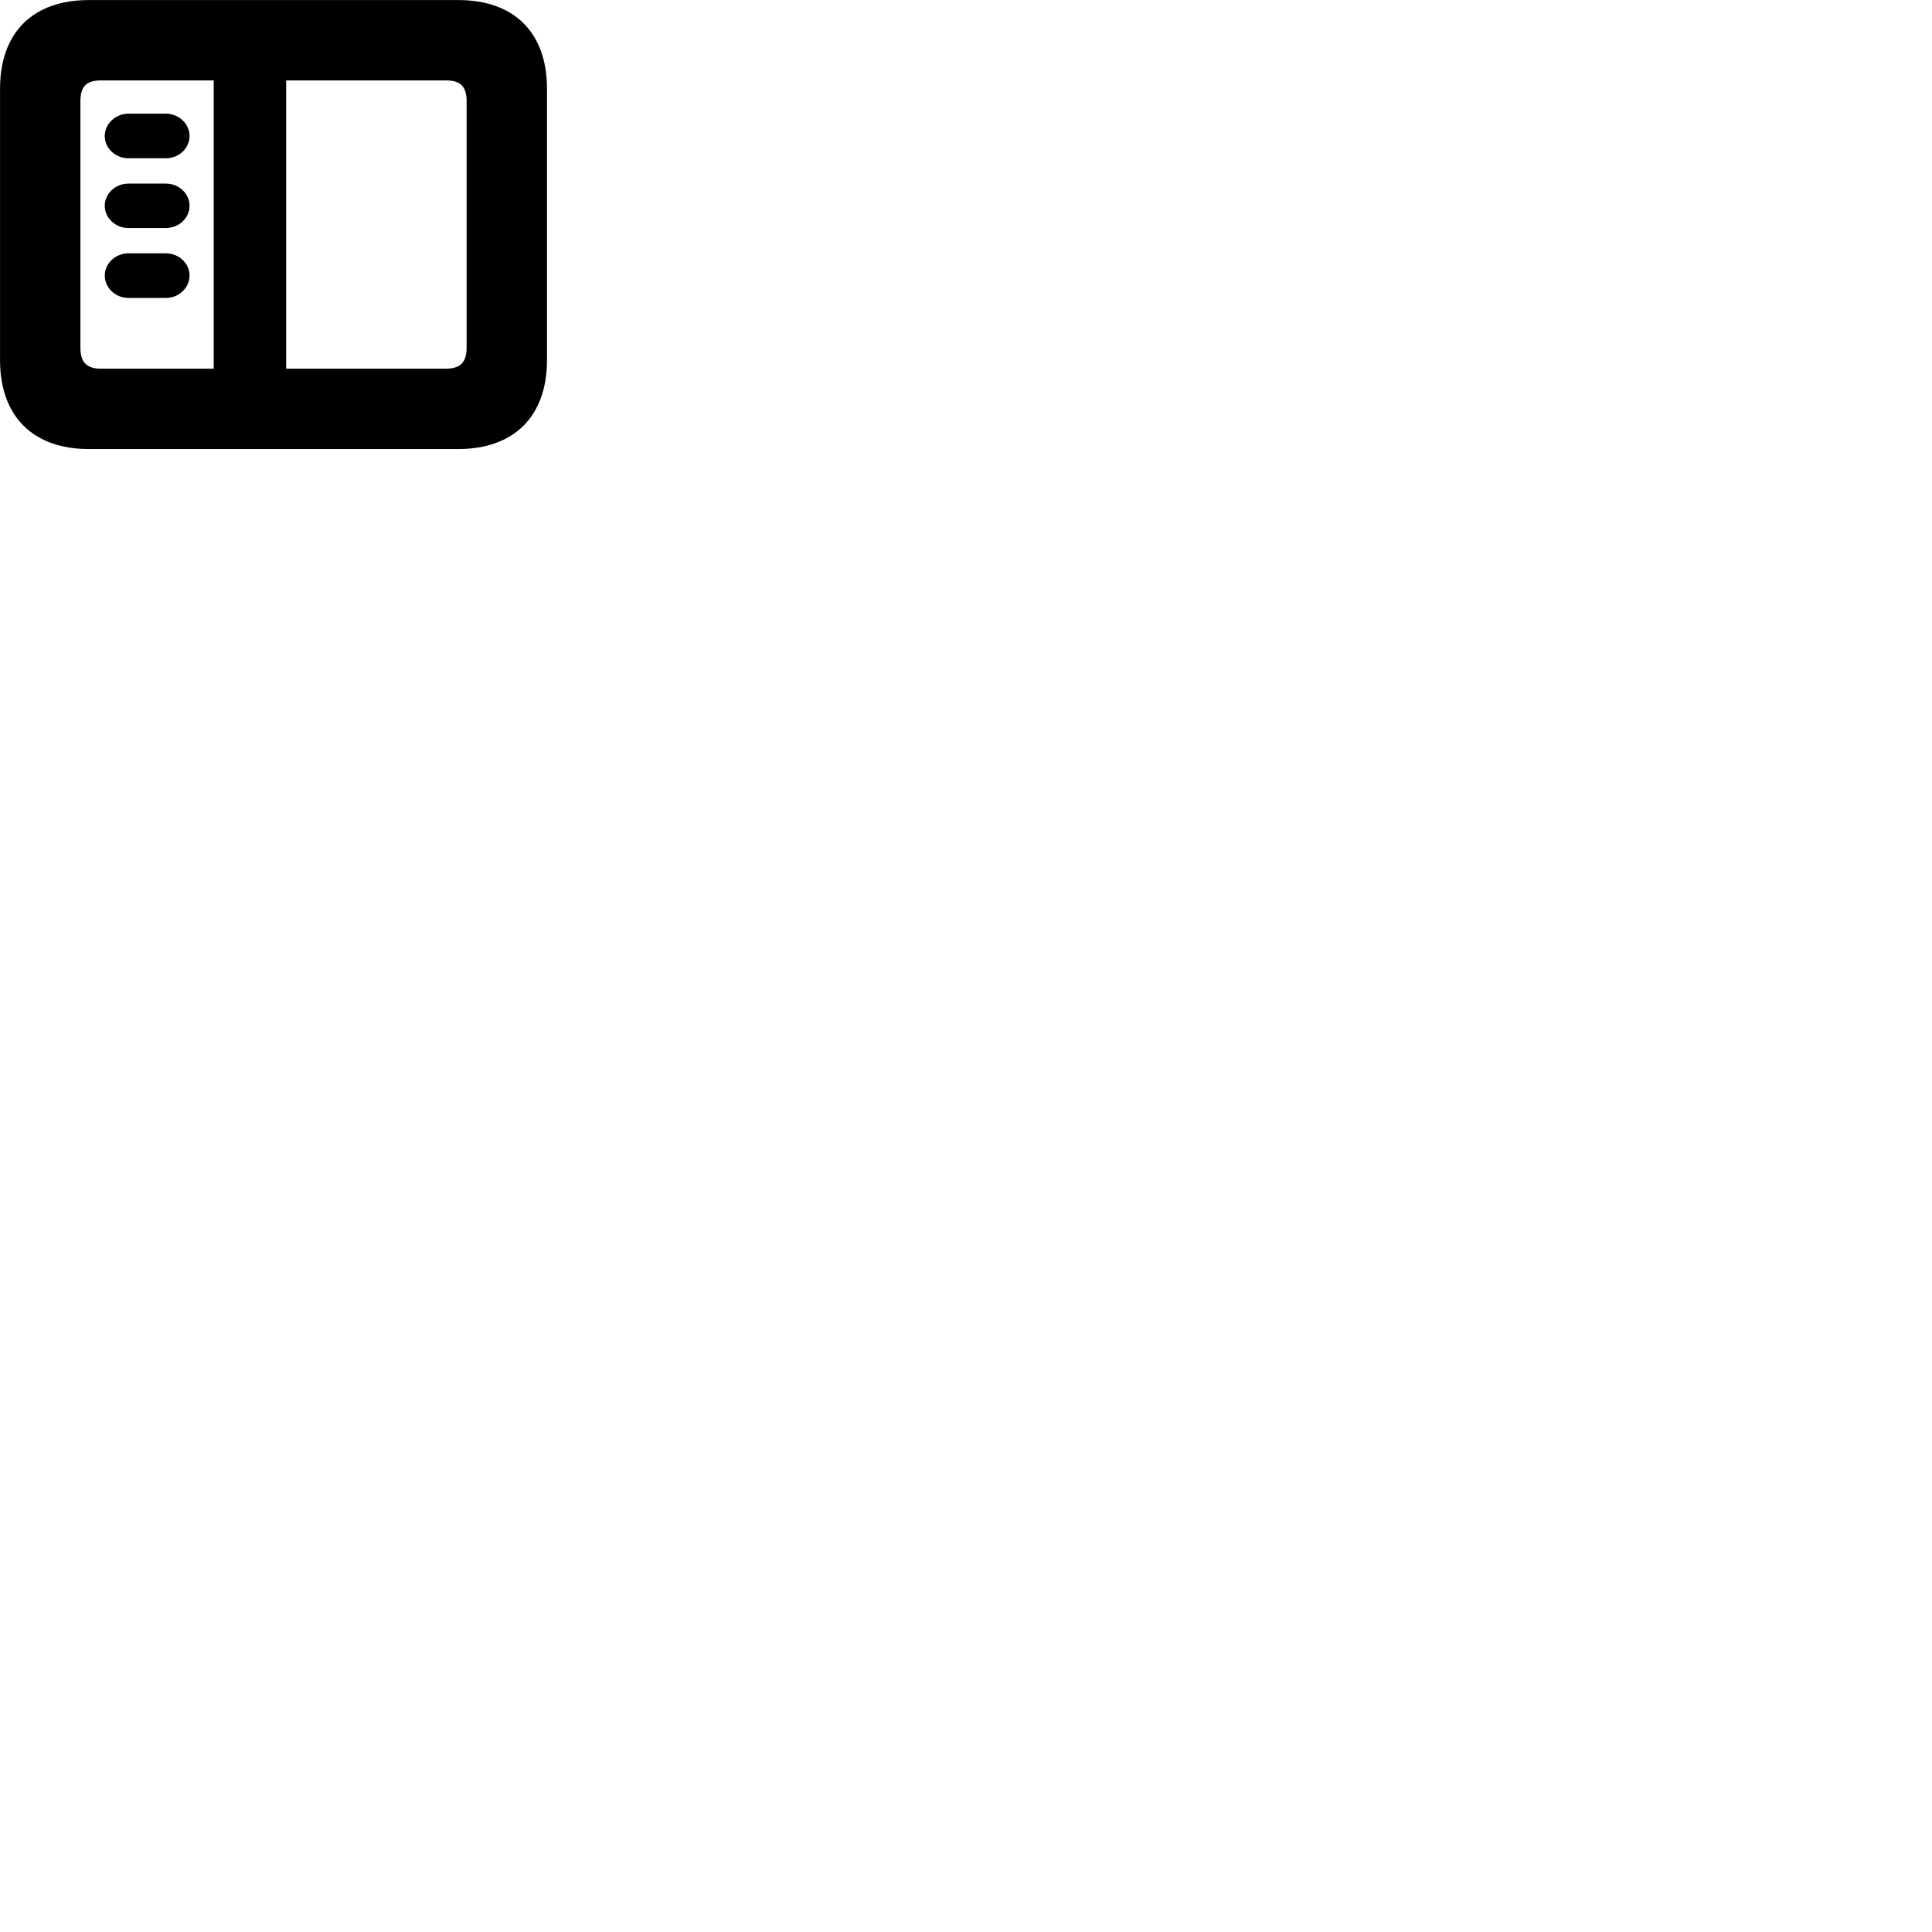 
        <svg xmlns="http://www.w3.org/2000/svg" viewBox="0 0 100 100">
            <path d="M4.592 23.242H23.722C26.612 23.242 28.312 21.543 28.312 18.642V4.593C28.312 1.683 26.612 0.003 23.722 0.003H4.592C1.702 0.003 0.002 1.683 0.002 4.593V18.642C0.002 21.543 1.702 23.242 4.592 23.242ZM5.222 19.082C4.512 19.082 4.162 18.773 4.162 18.003V5.223C4.162 4.452 4.512 4.162 5.222 4.162H11.062V19.082ZM23.082 4.162C23.802 4.162 24.152 4.452 24.152 5.223V18.003C24.152 18.773 23.802 19.082 23.082 19.082H14.812V4.162ZM8.582 8.193C9.272 8.193 9.812 7.662 9.812 7.043C9.812 6.423 9.272 5.883 8.582 5.883H6.652C5.962 5.883 5.422 6.423 5.422 7.043C5.422 7.662 5.962 8.193 6.652 8.193ZM8.582 11.803C9.272 11.803 9.812 11.273 9.812 10.652C9.812 10.033 9.272 9.502 8.582 9.502H6.652C5.962 9.502 5.422 10.033 5.422 10.652C5.422 11.273 5.962 11.803 6.652 11.803ZM8.582 15.422C9.272 15.422 9.812 14.883 9.812 14.262C9.812 13.643 9.272 13.113 8.582 13.113H6.652C5.962 13.113 5.422 13.643 5.422 14.262C5.422 14.883 5.962 15.422 6.652 15.422Z" />
        </svg>
    